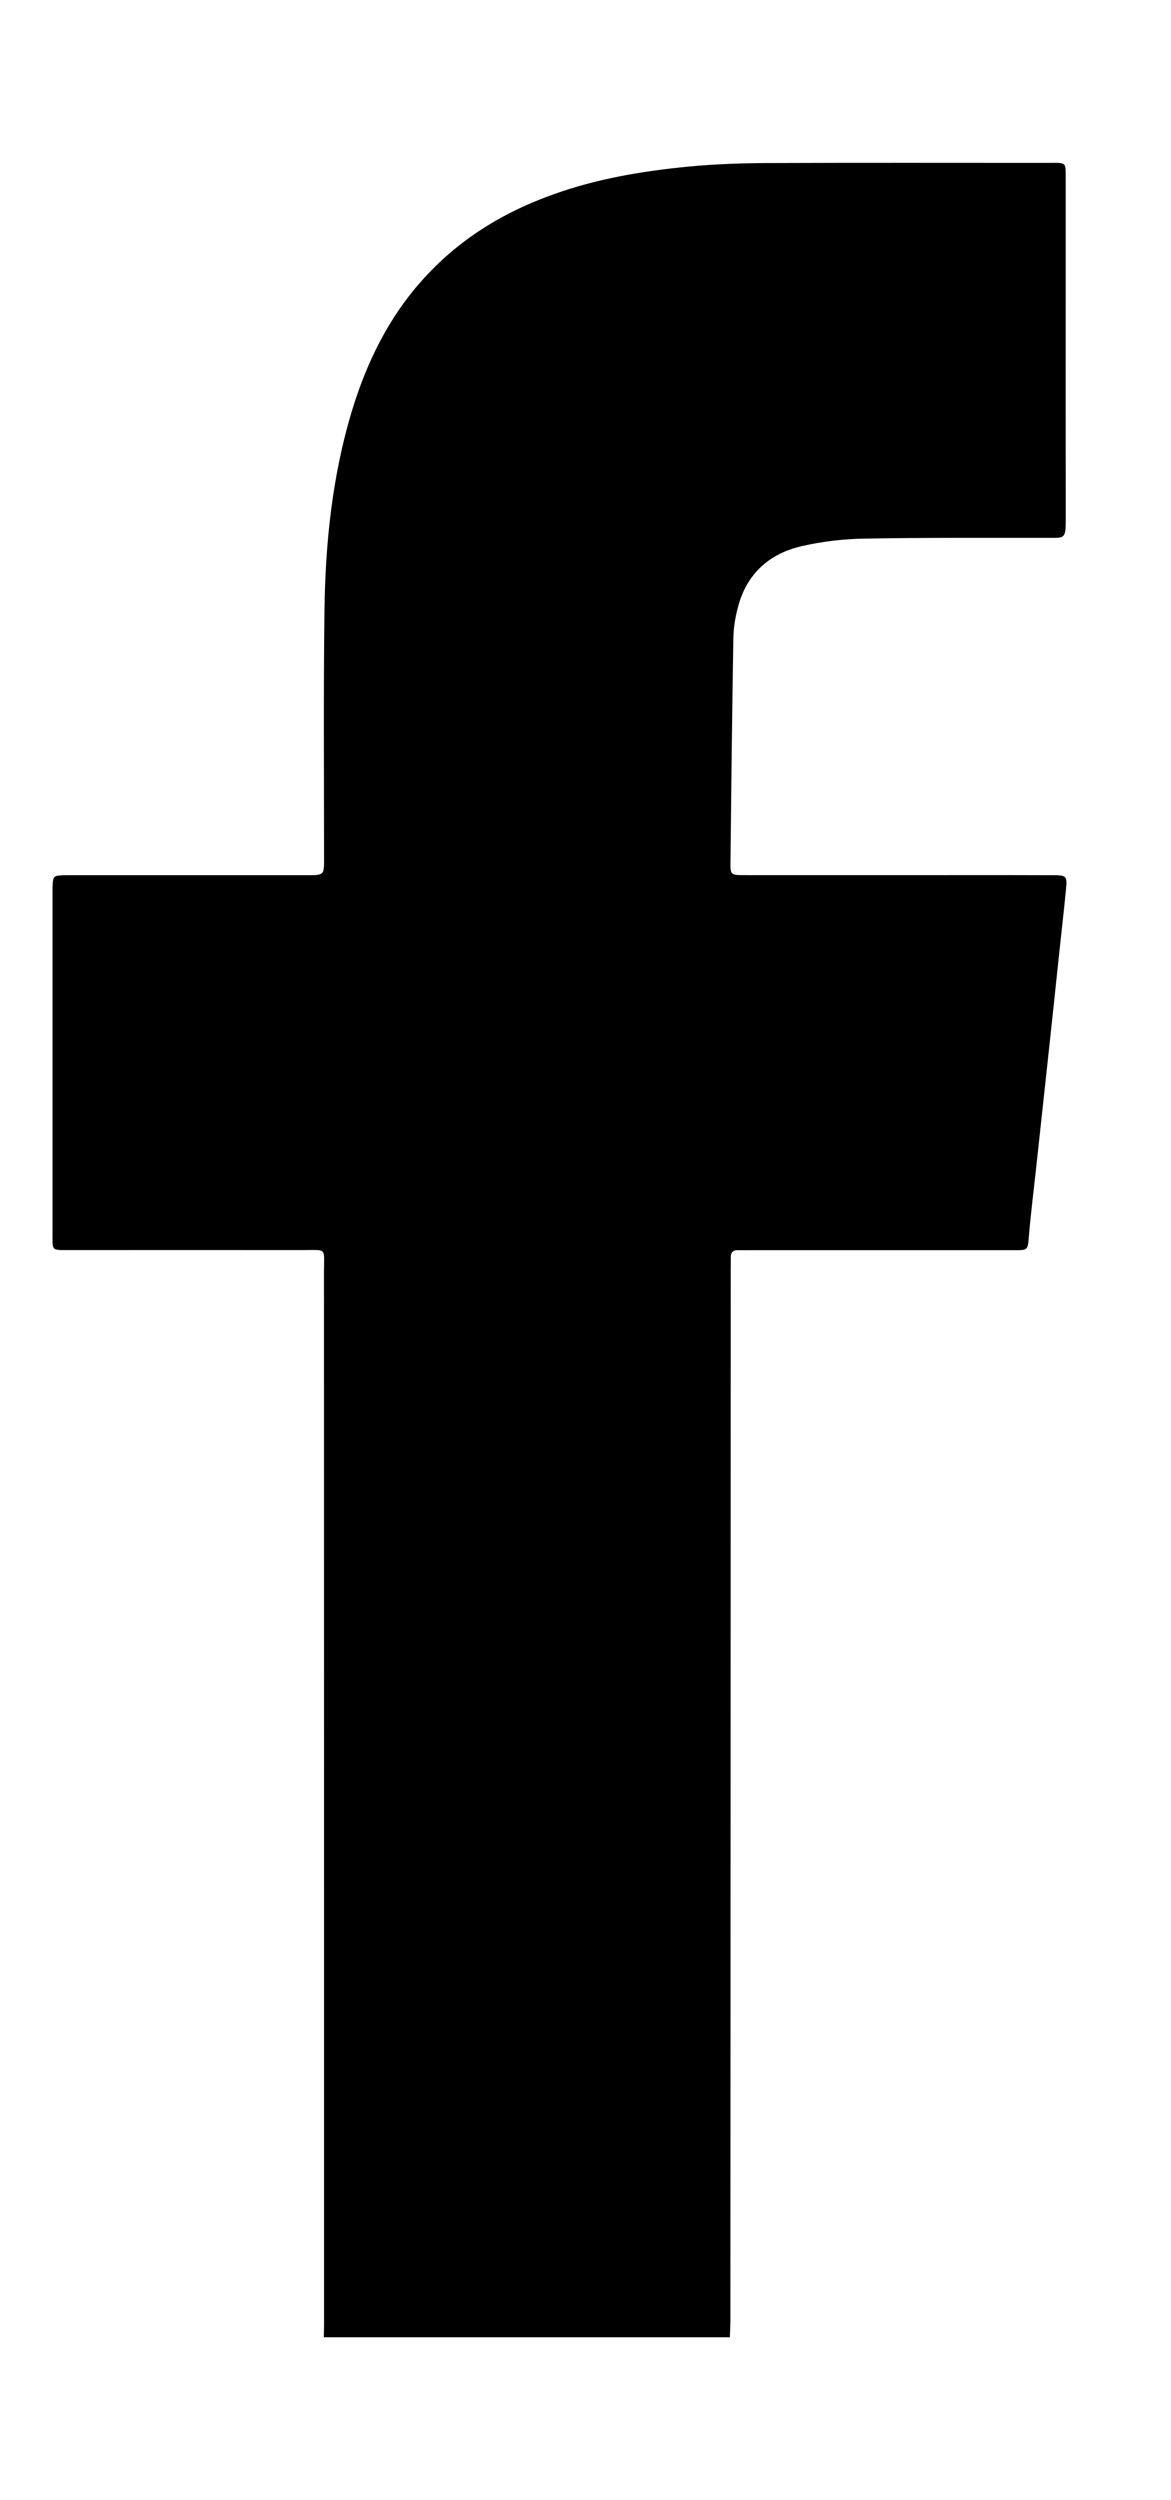 <?xml version="1.0" encoding="utf-8"?>
<!-- Generator: Adobe Illustrator 18.1.1, SVG Export Plug-In . SVG Version: 6.00 Build 0)  -->
<svg version="1.1" id="Слой_1" xmlns="http://www.w3.org/2000/svg" xmlns:xlink="http://www.w3.org/1999/xlink" x="0px" y="0px"
	 viewBox="0 0 15 32" enable-background="new 0 0 15 32" xml:space="preserve">
<path d="M13.494,11.202c-0.438-0.002-0.874-0.001-1.311-0.001c-0.881,0-1.763,0.001-2.645,0c-0.178,0-0.183-0.003-0.181-0.166
	c0.01-0.956,0.021-1.911,0.037-2.866c0.002-0.132,0.024-0.266,0.058-0.394c0.11-0.428,0.399-0.689,0.819-0.785
	c0.258-0.059,0.526-0.091,0.791-0.096c0.777-0.014,1.556-0.009,2.333-0.01c0.247-0.001,0.257,0.027,0.257-0.254
	c-0.002-0.919-0.001-1.837-0.001-2.756c0-0.518,0-1.037,0-1.556c-0.001-0.259,0.022-0.233-0.243-0.233c-1.2,0-2.4-0.003-3.601,0.002
	C9.476,2.089,9.142,2.101,8.811,2.133C8.229,2.19,7.654,2.286,7.099,2.484c-0.66,0.234-1.235,0.587-1.704,1.117
	C4.968,4.083,4.696,4.645,4.511,5.249C4.255,6.09,4.166,6.96,4.156,7.835c-0.013,1.037-0.005,2.074-0.005,3.111
	c0,0.264,0.015,0.257-0.252,0.256c-0.977,0-1.955,0-2.934,0c-0.044,0-0.089-0.001-0.133,0c-0.154,0.005-0.154,0.006-0.159,0.169
	c0,0.03,0,0.06,0,0.089c0,1.437,0,2.875,0,4.312C0.674,16.015,0.648,16,0.9,16c0.993,0,1.985-0.001,2.979,0
	c0.314,0,0.271-0.034,0.271,0.27c0.001,4.489,0.001,8.978,0.001,13.467c0,0.059-0.002,0.118-0.003,0.178c1.734,0,3.468,0,5.201,0
	c0.003-0.074,0.007-0.148,0.007-0.222c0.002-4.467,0.003-8.934,0.004-13.4c0-0.066,0.002-0.133,0.001-0.2
	c-0.001-0.065,0.03-0.094,0.095-0.092c0.052,0.002,0.104,0,0.155,0c0.711,0,1.422,0,2.133,0c0.4,0,0.801,0,1.2,0
	c0.233,0,0.219,0.018,0.238-0.206c0.025-0.287,0.061-0.574,0.092-0.86c0.055-0.507,0.11-1.015,0.165-1.522
	c0.042-0.382,0.081-0.765,0.122-1.147c0.031-0.294,0.065-0.588,0.094-0.882C13.671,11.212,13.662,11.203,13.494,11.202z"/>
</svg>
